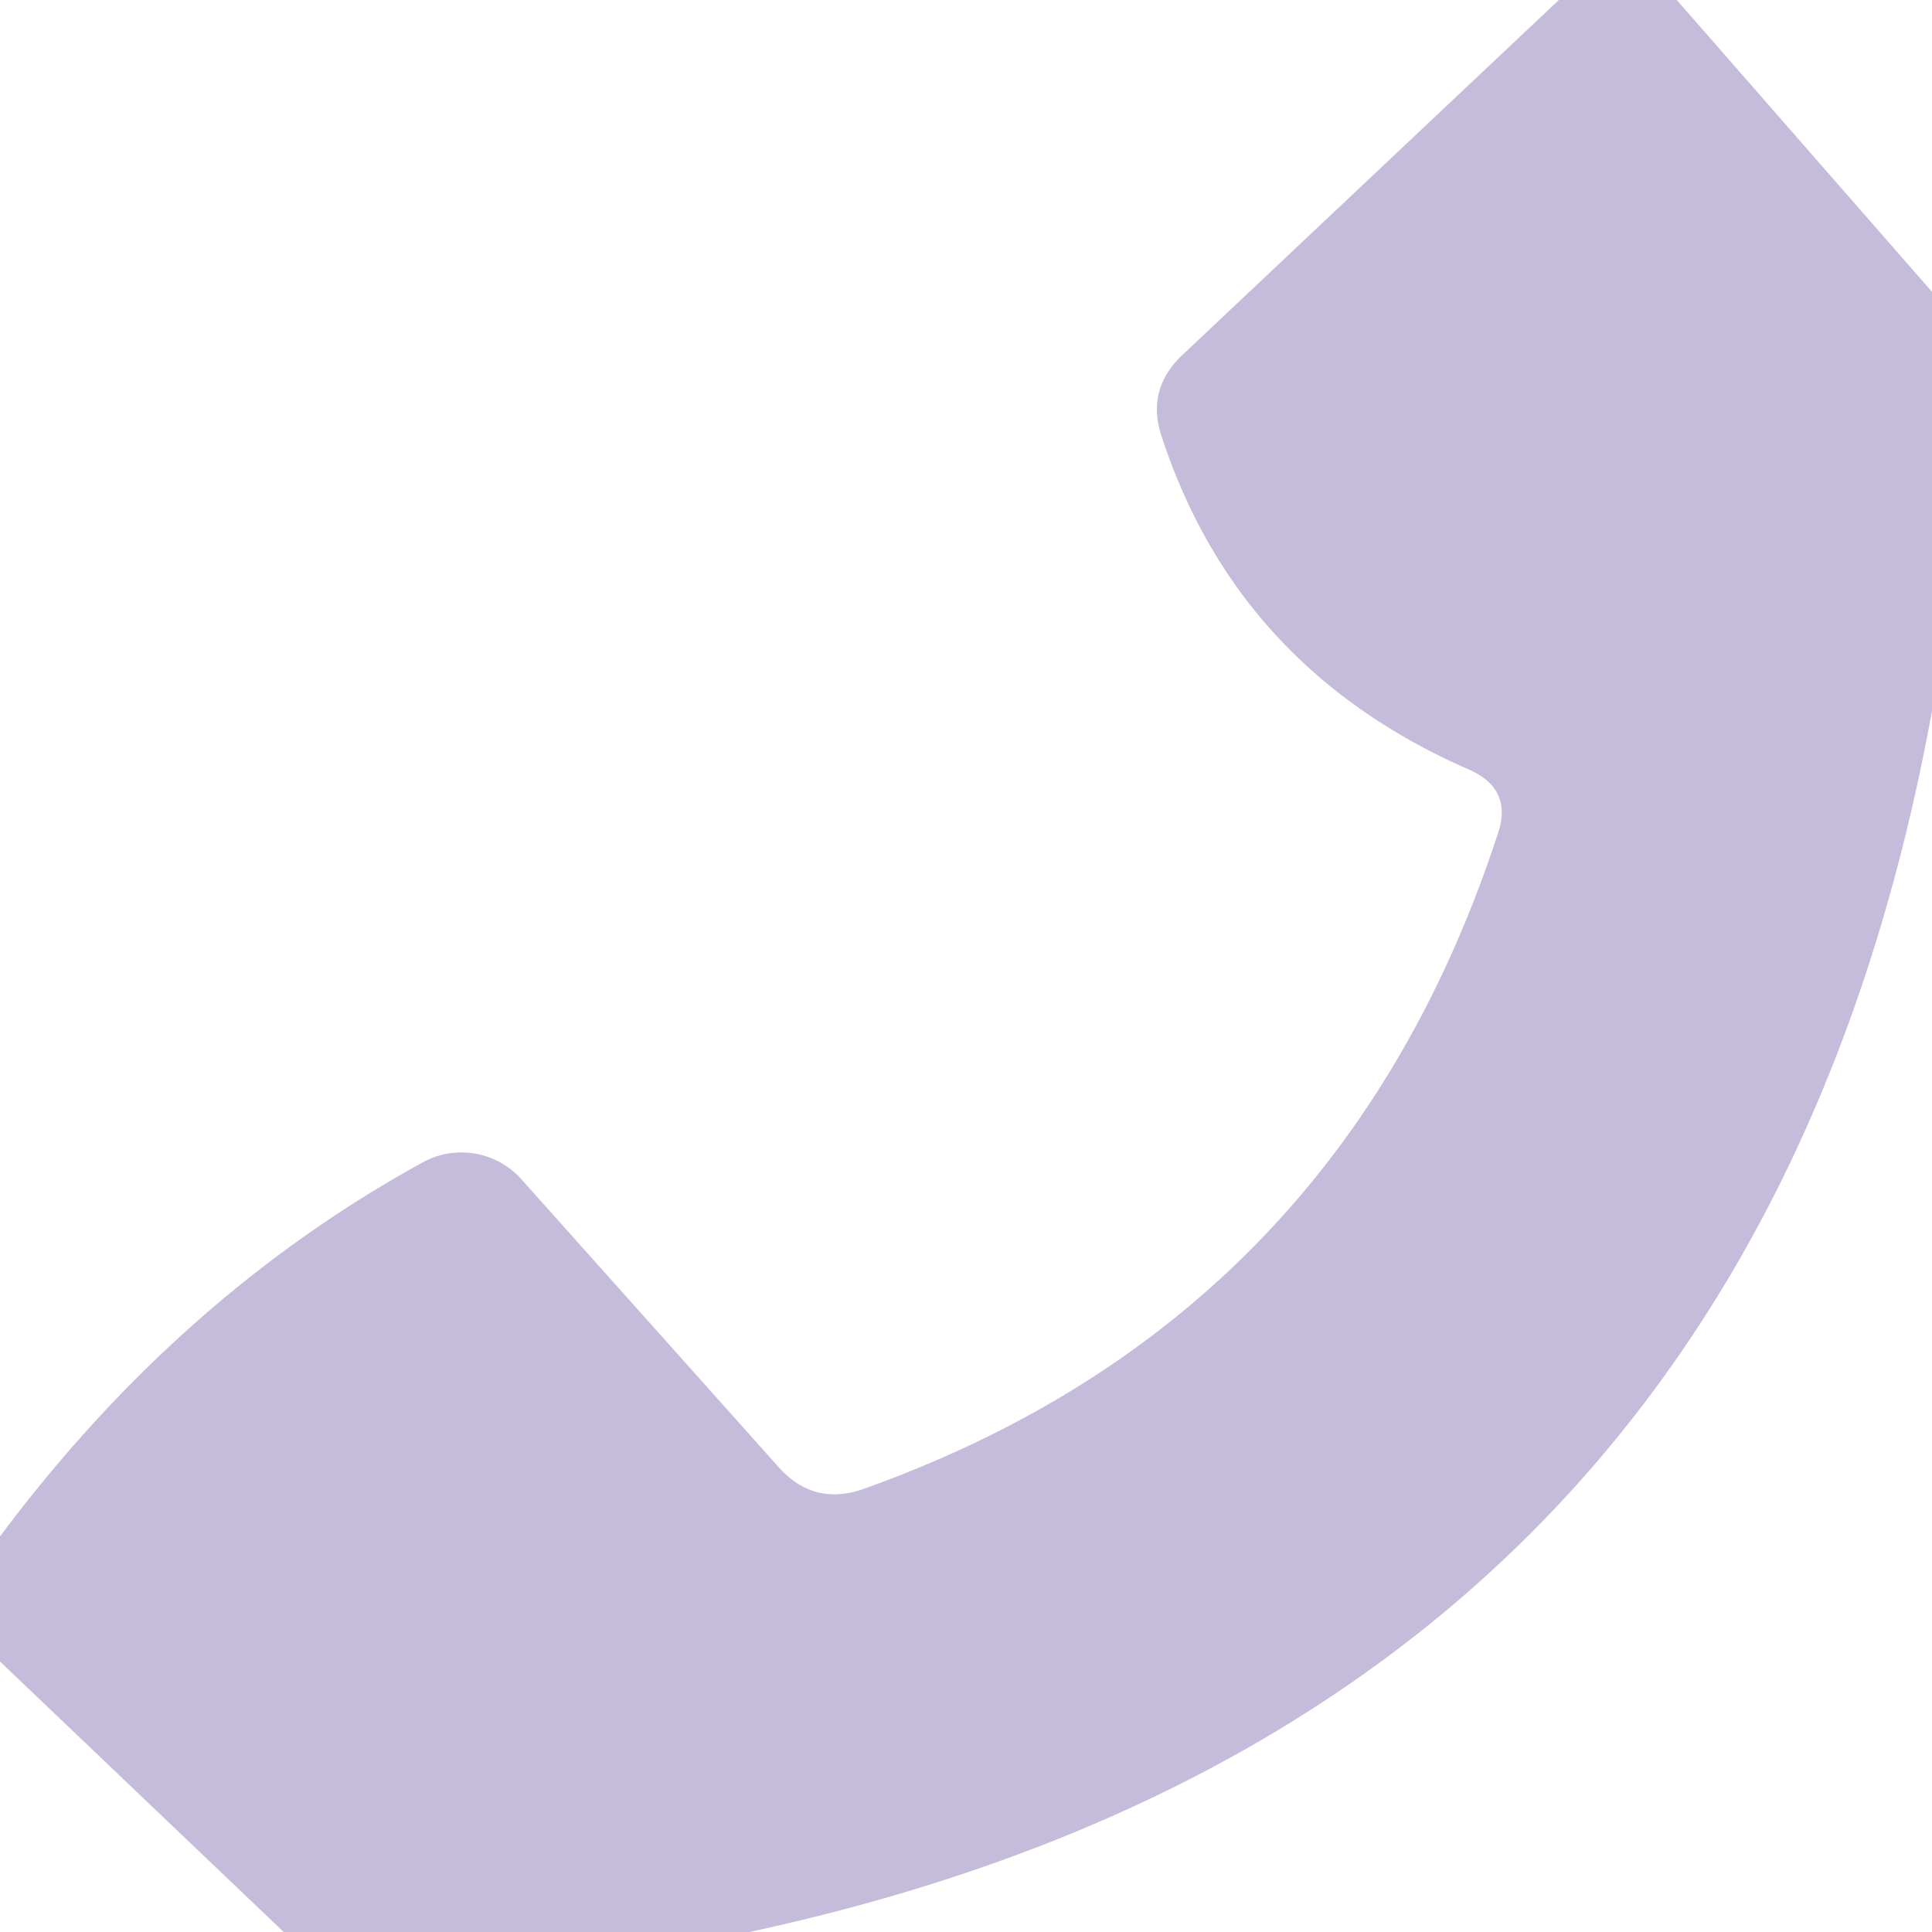 <?xml version="1.0" encoding="UTF-8" standalone="no"?>
<!DOCTYPE svg PUBLIC "-//W3C//DTD SVG 1.1//EN" "http://www.w3.org/Graphics/SVG/1.1/DTD/svg11.dtd">
<svg xmlns="http://www.w3.org/2000/svg" version="1.1" viewBox="0.00 0.00 19.00 19.00">
<path fill="#c5bbda" d="
  M 15.33 0.00
  L 16.49 0.00
  L 19.00 2.87
  L 19.00 6.99
  Q 17.20 16.88 7.37 19.00
  L 2.79 19.00
  L 0.00 16.34
  L 0.00 15.11
  Q 1.77 12.74 4.16 11.43
  A 0.79 0.79 0.0 0 1 5.13 11.60
  L 7.65 14.42
  Q 8.00 14.82 8.50 14.64
  Q 13.17 12.97 14.73 8.20
  Q 14.88 7.76 14.45 7.57
  Q 12.18 6.58 11.43 4.31
  Q 11.26 3.83 11.64 3.48
  L 15.33 0.00
  Z"
/>
</svg>
